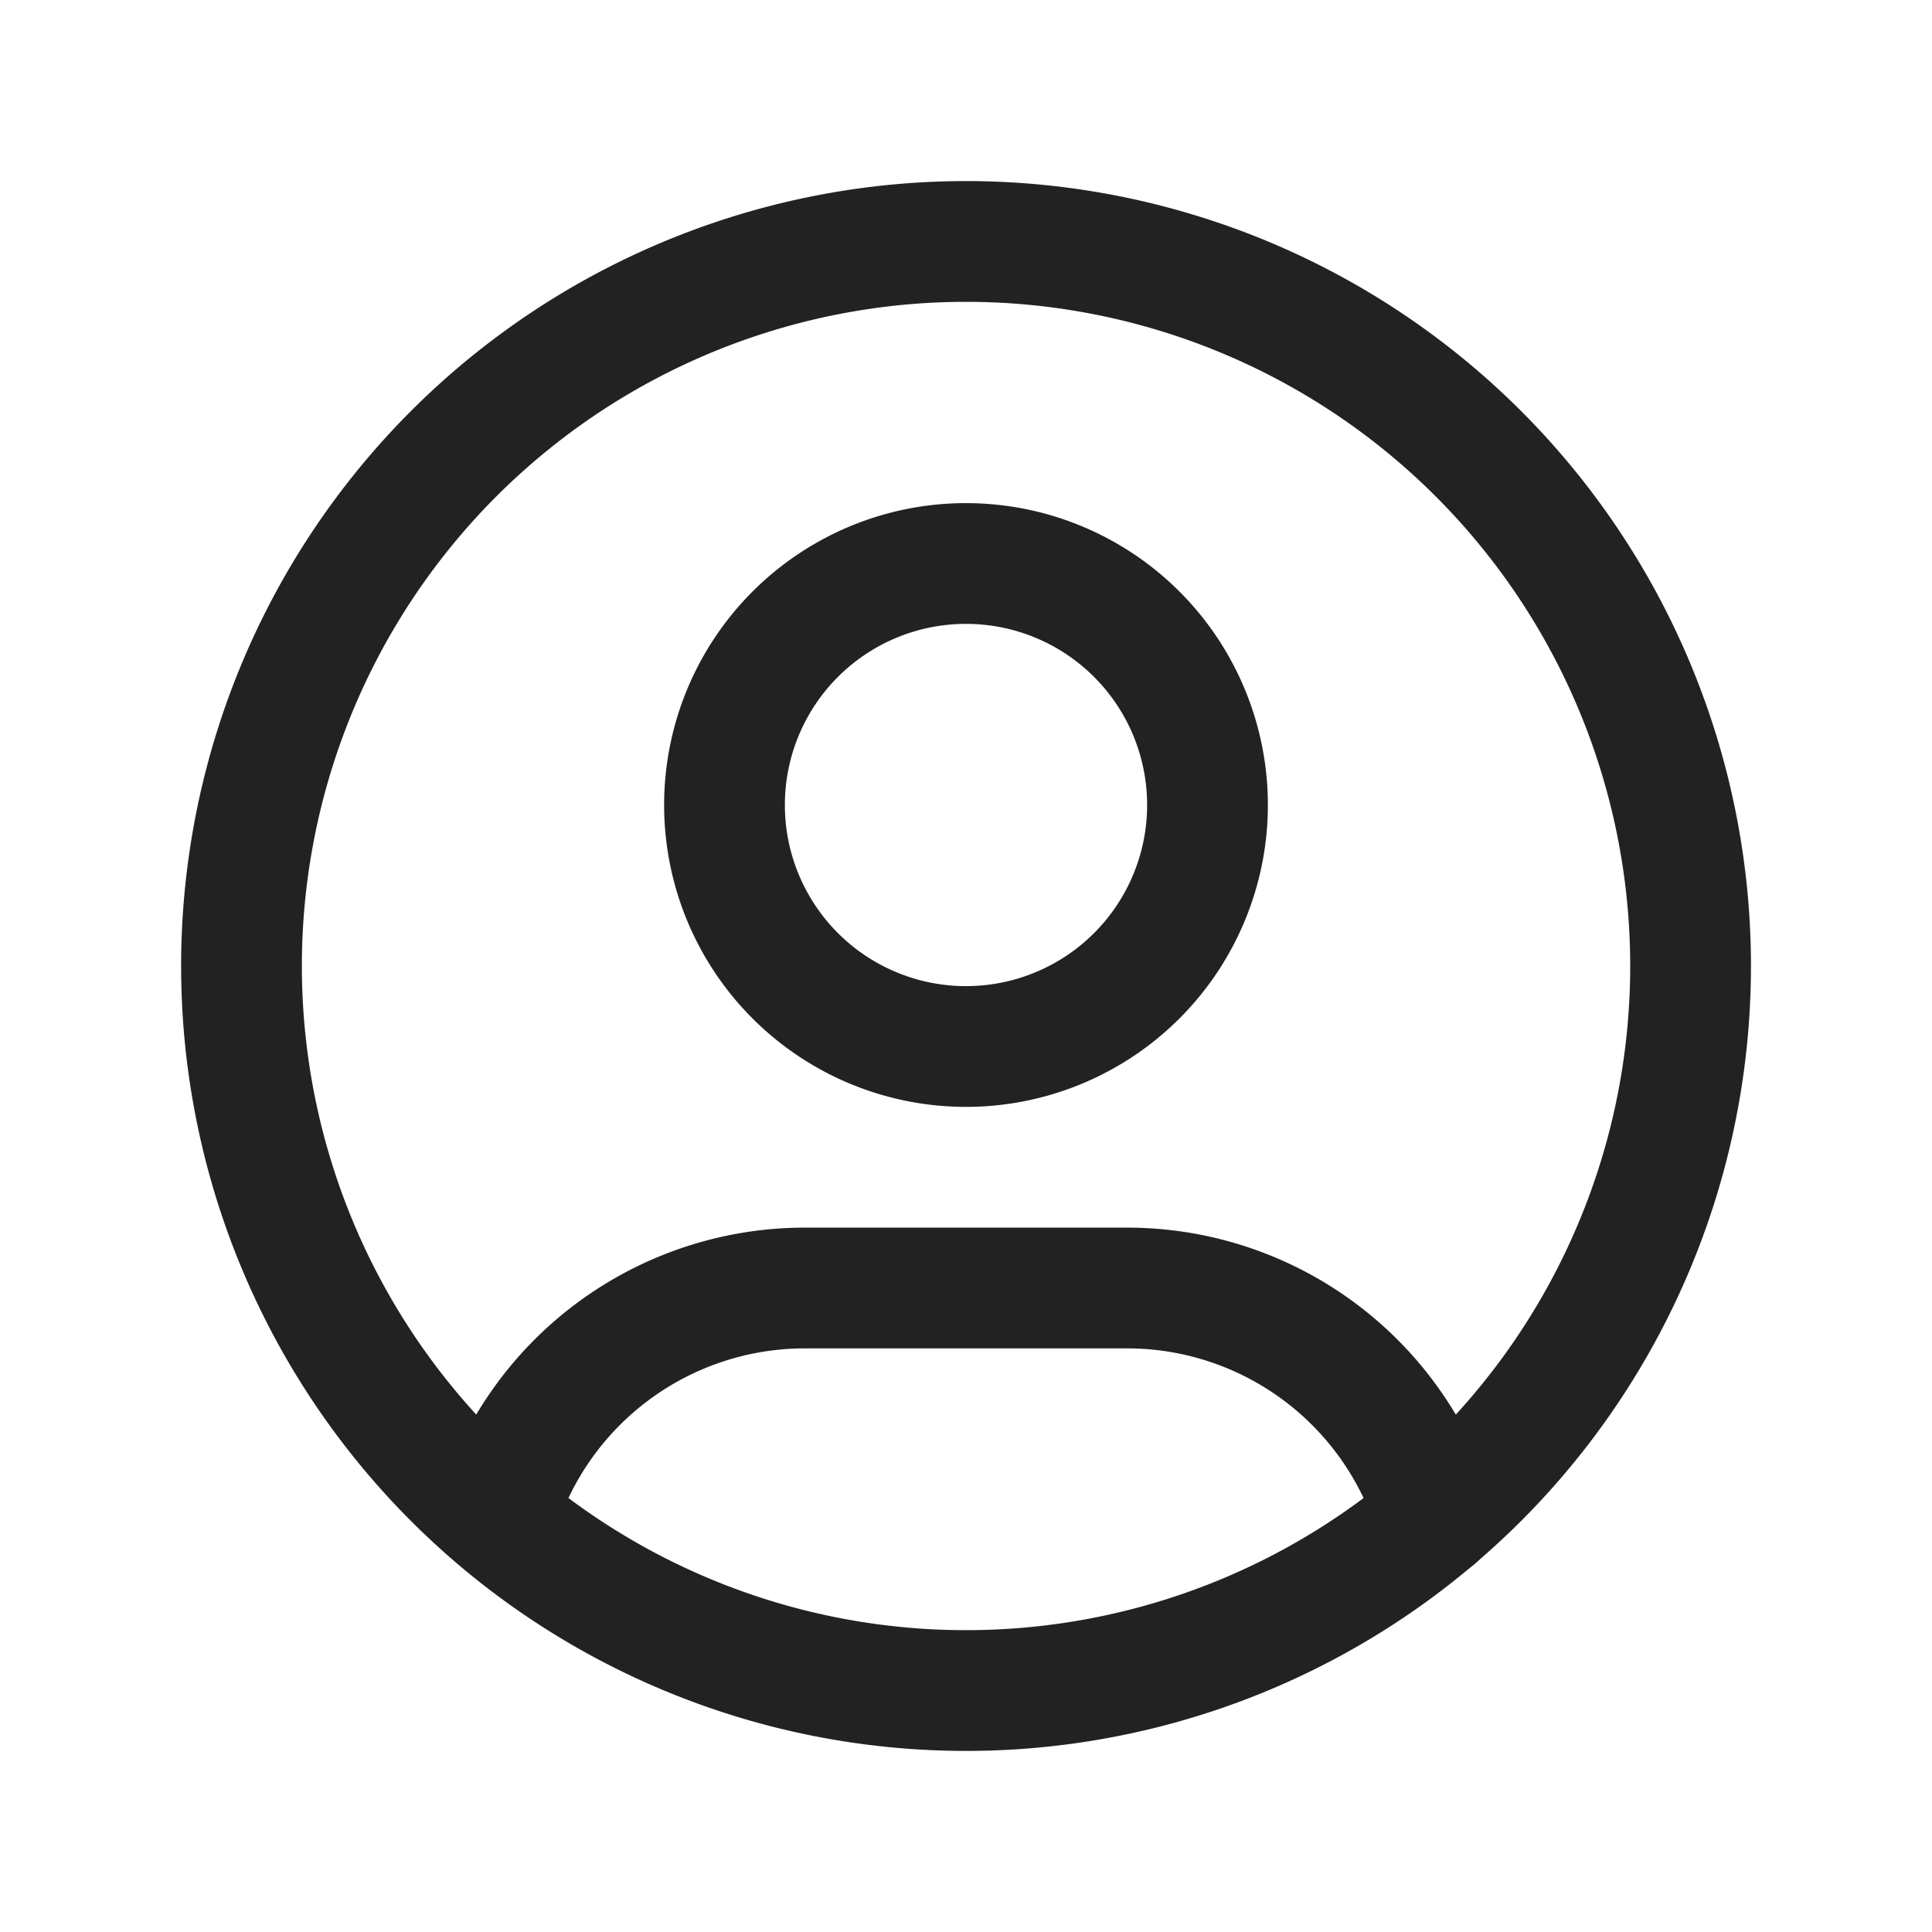 <svg width="24" height="24" viewBox="0 0 24 24" fill="none" xmlns="http://www.w3.org/2000/svg">
    <path d="M3 12a9 9 0 1 0 18.001 0A9 9 0 0 0 3 12z" stroke="#222" stroke-width="1.5" stroke-linecap="round" stroke-linejoin="round"/>
    <path d="M9 10a3 3 0 1 0 6 0 3 3 0 0 0-6 0zM6.168 18.849A4 4 0 0 1 10 16h4a4 4 0 0 1 3.834 2.855" stroke="#222" stroke-width="1.5" stroke-linecap="round" stroke-linejoin="round"/>
</svg>
